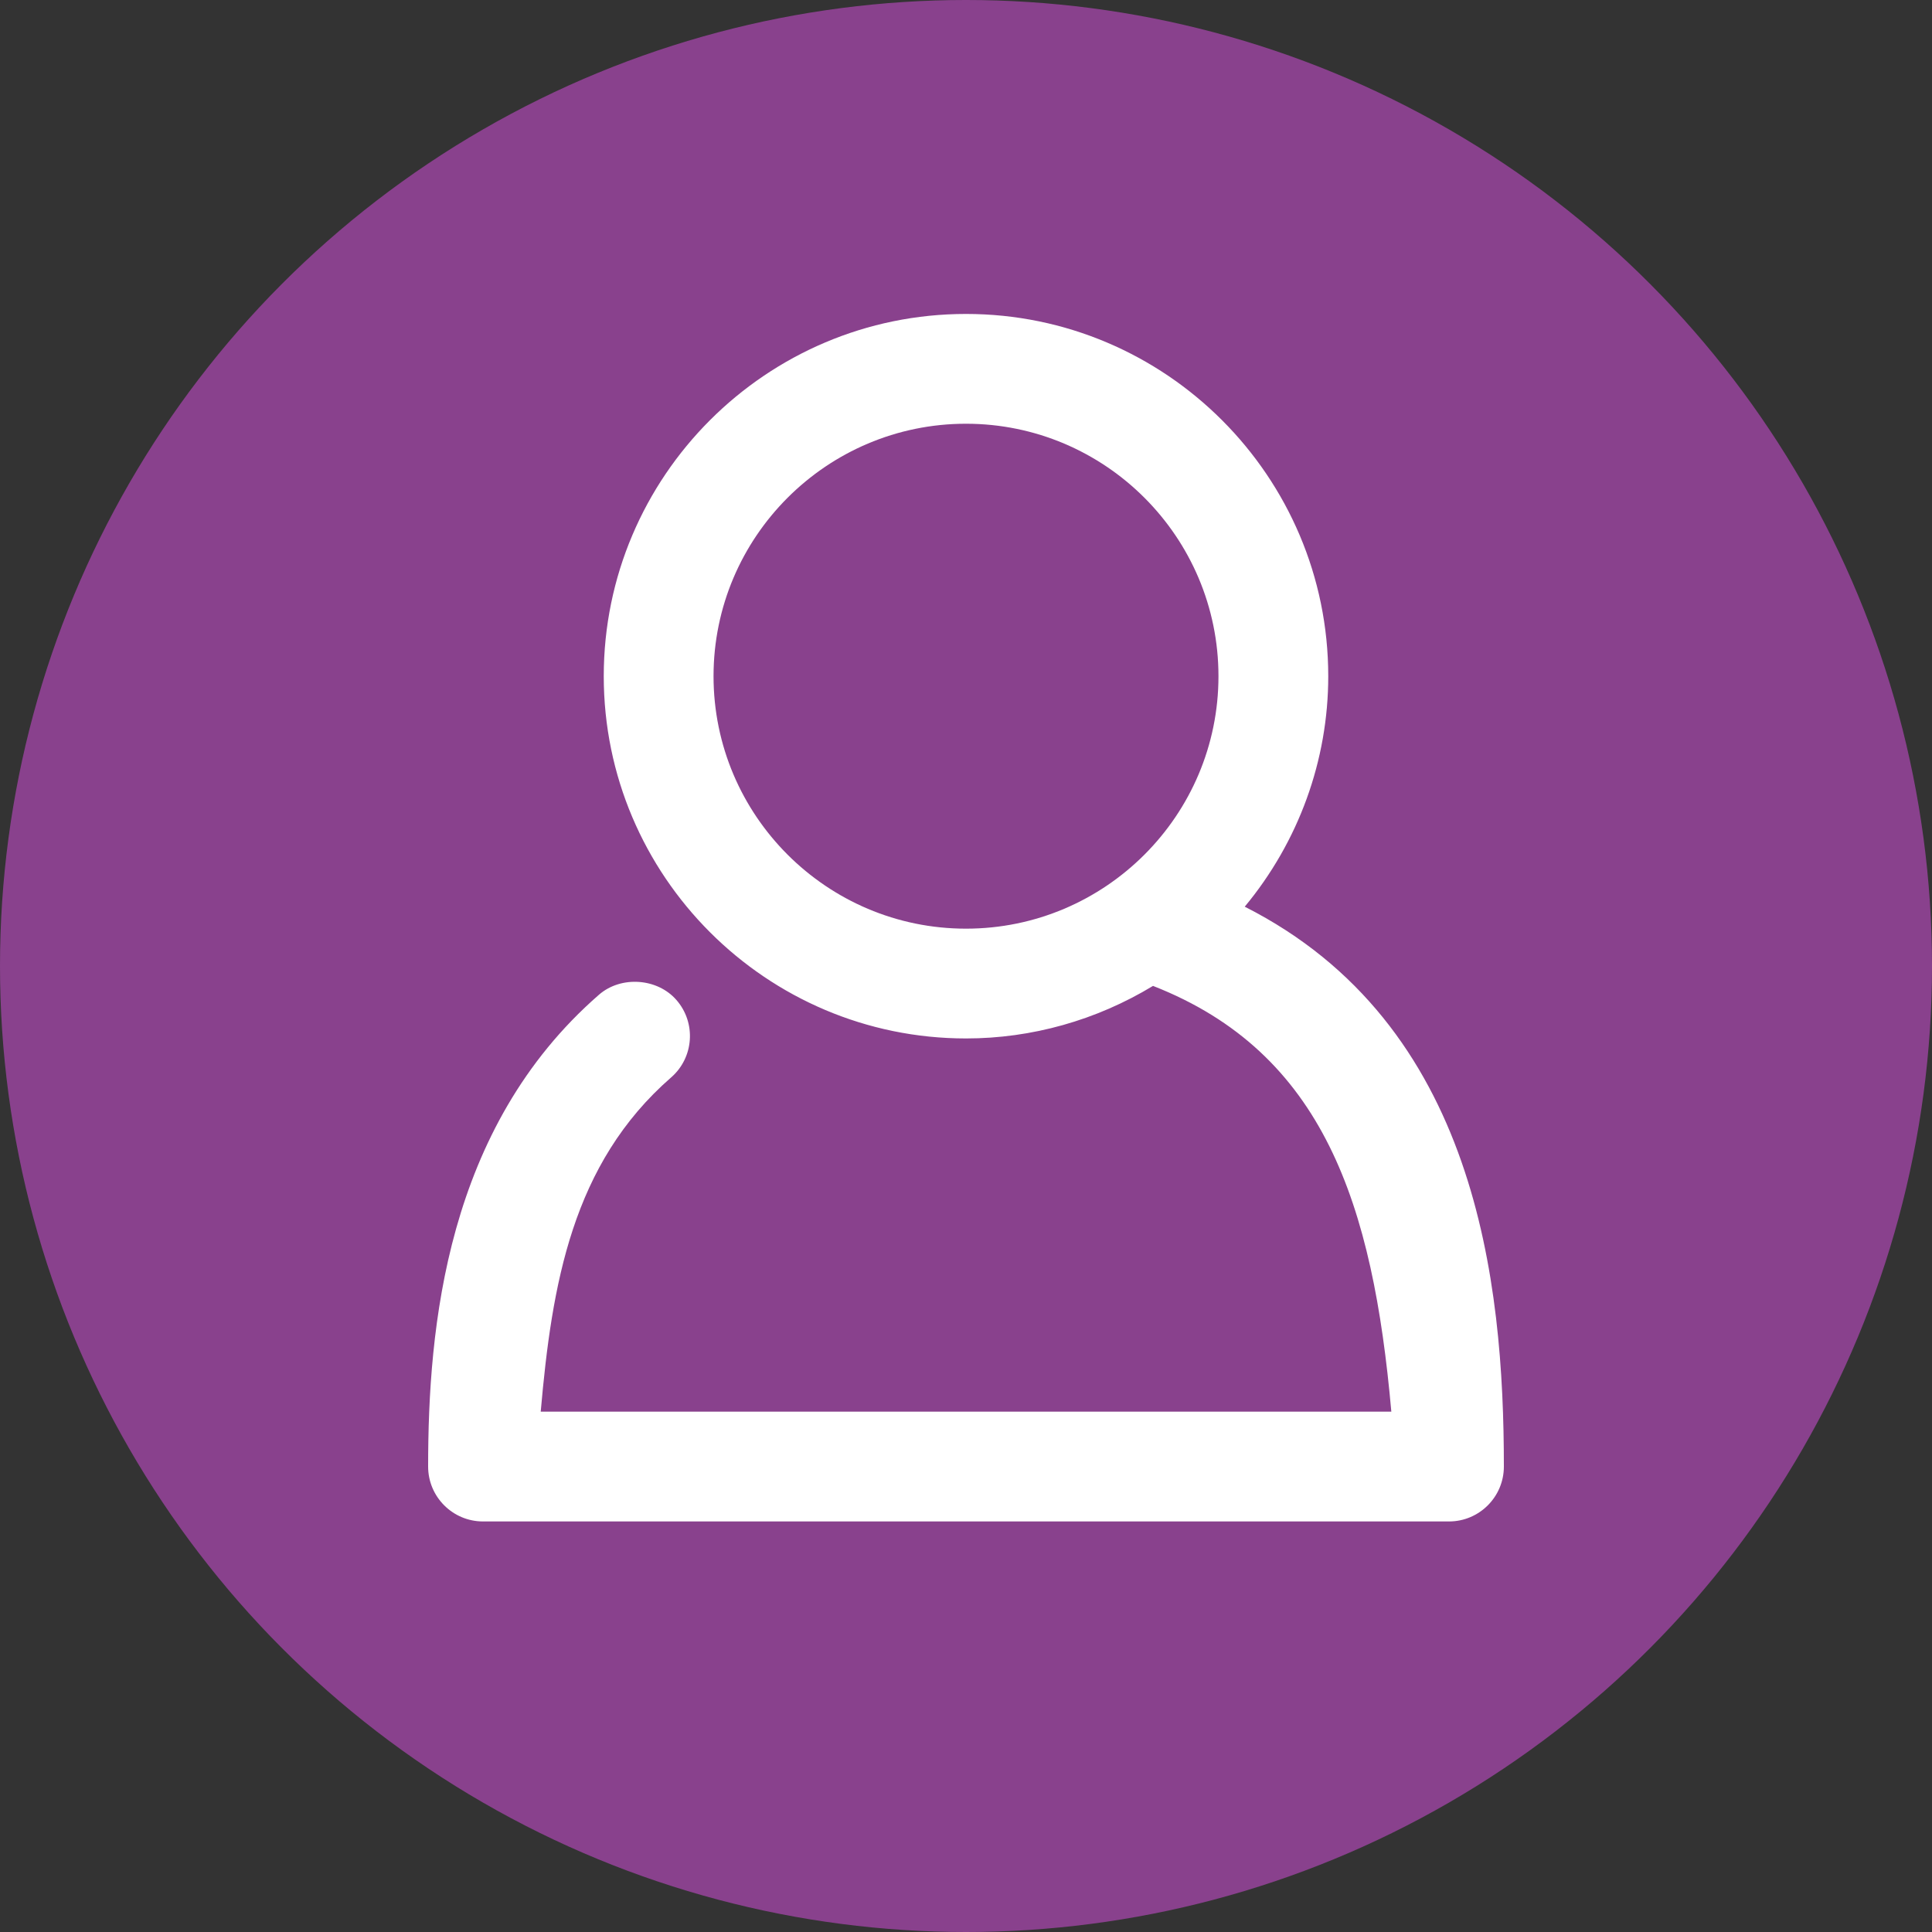 <?xml version="1.0" encoding="utf-8"?>
<!-- Generator: Adobe Illustrator 17.0.0, SVG Export Plug-In . SVG Version: 6.00 Build 0)  -->
<!DOCTYPE svg PUBLIC "-//W3C//DTD SVG 1.1//EN" "http://www.w3.org/Graphics/SVG/1.1/DTD/svg11.dtd">
<svg version="1.1" id="Layer_1" xmlns="http://www.w3.org/2000/svg" xmlns:xlink="http://www.w3.org/1999/xlink" x="0px" y="0px"
	 width="40px" height="40px" viewBox="0 0 40 40" enable-background="new 0 0 40 40" xml:space="preserve">
<rect x="0" y="0" width="40" height="40" fill="#333333" stroke="none"/>
<g>
	<g>
		<circle fill="#89418D" cx="20" cy="20" r="20"/>
	</g>
	<path fill="#FFFFFF" d="M25.771,18.772C26.888,17.425,27.5,15.742,27.5,14c0-4.135-3.365-7.5-7.5-7.5s-7.5,3.365-7.5,7.5
		s3.365,7.5,7.5,7.5c1.361,0,2.697-0.376,3.872-1.088c3.537,1.385,4.553,4.525,4.934,8.815H11.195c0.231-2.635,0.649-5.133,2.7-6.92
		c0.473-0.412,0.522-1.131,0.11-1.603c-0.395-0.455-1.148-0.506-1.603-0.11c-3.172,2.762-3.538,6.899-3.538,9.77
		c0,0.627,0.51,1.136,1.136,1.136h20c0.627,0,1.136-0.51,1.136-1.136C31.136,26.535,30.574,21.203,25.771,18.772z M20,19.227
		c-2.882,0-5.227-2.345-5.227-5.227S17.118,8.773,20,8.773c2.883,0,5.227,2.345,5.227,5.227S22.883,19.227,20,19.227z"/>
</g>
</svg>

